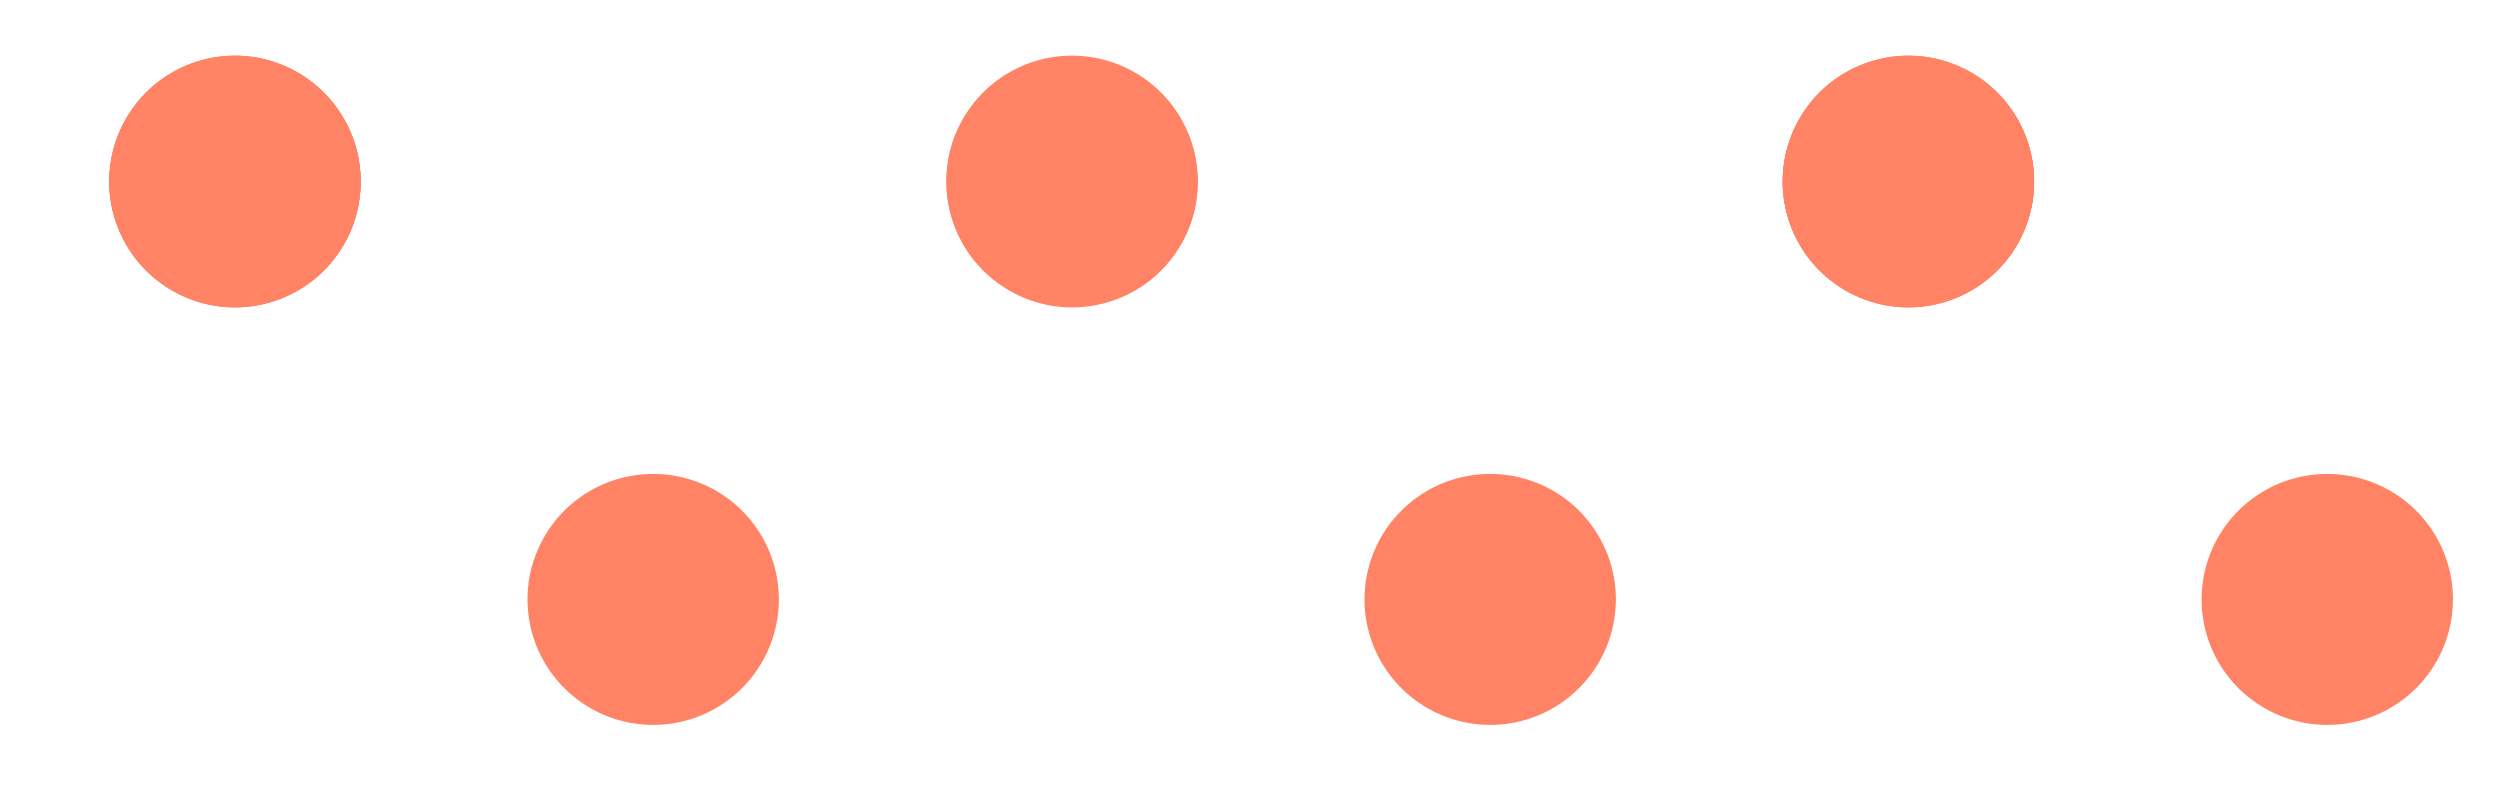 <svg id="halftoneSmall" width="28" height="9" viewBox="0 0 28 9" fill="none" xmlns="http://www.w3.org/2000/svg">
    <g clip-path="url(#clip0)">
        <rect width="1280" height="2482" transform="translate(-41 -1716)"/>
        <path d="M2.631 3.434C2.351 3.434 2.077 3.35 1.845 3.194C1.612 3.038 1.432 2.816 1.327 2.556C1.222 2.297 1.197 2.012 1.254 1.739C1.312 1.465 1.451 1.215 1.652 1.02C1.853 0.825 2.108 0.695 2.383 0.646C2.659 0.596 2.943 0.63 3.2 0.743C3.456 0.856 3.673 1.043 3.822 1.28C3.972 1.516 4.047 1.792 4.038 2.072C4.029 2.438 3.877 2.785 3.614 3.04C3.351 3.295 2.998 3.437 2.631 3.434V3.434Z" fill="#ff8364"/>
        <path d="M2.631 3.443C2.351 3.443 2.078 3.359 1.846 3.203C1.614 3.047 1.433 2.826 1.328 2.567C1.222 2.308 1.197 2.024 1.254 1.75C1.311 1.477 1.448 1.227 1.649 1.032C1.849 0.836 2.103 0.705 2.378 0.655C2.653 0.605 2.937 0.637 3.194 0.749C3.45 0.861 3.668 1.046 3.818 1.282C3.969 1.517 4.045 1.792 4.039 2.071C4.03 2.438 3.878 2.787 3.615 3.043C3.352 3.299 2.999 3.443 2.631 3.443V3.443Z" fill="#ff8364"/>
        <path d="M2.631 3.434C2.351 3.434 2.077 3.35 1.845 3.194C1.612 3.037 1.432 2.815 1.327 2.556C1.222 2.297 1.197 2.012 1.254 1.738C1.312 1.465 1.451 1.215 1.652 1.02C1.853 0.825 2.108 0.695 2.383 0.645C2.659 0.596 2.943 0.63 3.2 0.743C3.456 0.856 3.673 1.043 3.822 1.279C3.972 1.516 4.047 1.792 4.038 2.071C4.029 2.437 3.877 2.785 3.614 3.04C3.351 3.295 2.998 3.436 2.631 3.434V3.434Z" fill="#ff8364"/>
        <path d="M12.006 3.434C11.726 3.434 11.452 3.35 11.22 3.194C10.987 3.037 10.807 2.815 10.702 2.556C10.597 2.297 10.572 2.012 10.629 1.738C10.687 1.465 10.826 1.215 11.027 1.02C11.228 0.825 11.483 0.695 11.758 0.645C12.034 0.596 12.318 0.63 12.575 0.743C12.831 0.856 13.048 1.043 13.197 1.279C13.347 1.516 13.422 1.792 13.413 2.071C13.405 2.437 13.252 2.785 12.989 3.04C12.726 3.295 12.373 3.436 12.006 3.434V3.434Z" fill="#ff8364"/>
        <path d="M21.373 3.434C21.093 3.434 20.819 3.35 20.587 3.194C20.355 3.038 20.174 2.816 20.069 2.556C19.964 2.297 19.939 2.012 19.997 1.739C20.055 1.465 20.193 1.215 20.394 1.02C20.595 0.825 20.85 0.695 21.126 0.646C21.401 0.596 21.686 0.63 21.942 0.743C22.198 0.856 22.415 1.043 22.564 1.279C22.714 1.516 22.789 1.792 22.781 2.071C22.772 2.437 22.619 2.785 22.356 3.04C22.093 3.295 21.74 3.436 21.373 3.434V3.434Z" fill="#ff8364"/>
        <path d="M16.69 8.119C16.412 8.119 16.14 8.036 15.908 7.882C15.677 7.727 15.496 7.508 15.39 7.251C15.283 6.994 15.255 6.712 15.31 6.439C15.364 6.167 15.498 5.916 15.695 5.72C15.892 5.523 16.143 5.389 16.416 5.335C16.689 5.281 16.972 5.309 17.229 5.415C17.486 5.521 17.706 5.701 17.86 5.933C18.015 6.164 18.098 6.435 18.098 6.713C18.098 7.086 17.949 7.443 17.685 7.707C17.422 7.971 17.064 8.119 16.69 8.119Z" fill="#ff8364"/>
        <path d="M7.316 8.119C7.037 8.119 6.765 8.036 6.534 7.882C6.302 7.727 6.122 7.508 6.015 7.251C5.909 6.994 5.881 6.712 5.935 6.439C5.99 6.167 6.124 5.916 6.32 5.72C6.517 5.523 6.768 5.389 7.041 5.335C7.314 5.281 7.597 5.309 7.854 5.415C8.111 5.521 8.331 5.701 8.486 5.933C8.641 6.164 8.723 6.435 8.723 6.713C8.723 7.086 8.575 7.443 8.311 7.707C8.047 7.971 7.689 8.119 7.316 8.119V8.119Z" fill="#ff8364"/>
        <path d="M2.631 3.443C2.351 3.443 2.078 3.359 1.846 3.203C1.614 3.047 1.433 2.826 1.328 2.567C1.222 2.308 1.197 2.024 1.254 1.751C1.311 1.477 1.448 1.227 1.649 1.032C1.849 0.837 2.103 0.705 2.378 0.655C2.653 0.605 2.937 0.638 3.194 0.749C3.45 0.861 3.668 1.046 3.818 1.282C3.969 1.517 4.045 1.792 4.039 2.072C4.03 2.438 3.878 2.787 3.615 3.043C3.352 3.3 2.999 3.443 2.631 3.443V3.443Z" fill="#ff8364"/>
        <path d="M12.007 3.443C11.727 3.443 11.454 3.359 11.222 3.203C10.99 3.047 10.809 2.826 10.704 2.567C10.598 2.308 10.573 2.024 10.63 1.751C10.687 1.477 10.824 1.227 11.025 1.032C11.225 0.837 11.479 0.705 11.754 0.655C12.029 0.605 12.313 0.638 12.57 0.749C12.826 0.861 13.044 1.046 13.194 1.282C13.345 1.517 13.421 1.792 13.415 2.072C13.406 2.438 13.254 2.787 12.991 3.043C12.727 3.3 12.375 3.443 12.007 3.443V3.443Z" fill="#ff8364"/>
        <path d="M21.373 3.443C21.093 3.443 20.82 3.359 20.588 3.203C20.356 3.047 20.175 2.826 20.07 2.567C19.965 2.308 19.939 2.024 19.996 1.751C20.053 1.477 20.191 1.227 20.391 1.032C20.591 0.837 20.845 0.705 21.12 0.655C21.395 0.605 21.68 0.638 21.936 0.749C22.193 0.861 22.41 1.046 22.56 1.282C22.711 1.517 22.788 1.792 22.781 2.072C22.772 2.438 22.62 2.787 22.357 3.043C22.094 3.3 21.741 3.443 21.373 3.443V3.443Z" fill="#ff8364"/>
        <path d="M21.374 3.434C21.093 3.434 20.82 3.35 20.587 3.194C20.355 3.038 20.175 2.816 20.07 2.556C19.965 2.297 19.939 2.012 19.997 1.739C20.055 1.465 20.193 1.215 20.394 1.02C20.596 0.825 20.85 0.695 21.126 0.646C21.402 0.596 21.686 0.63 21.942 0.743C22.199 0.856 22.416 1.043 22.565 1.279C22.714 1.516 22.79 1.792 22.781 2.071C22.772 2.437 22.62 2.785 22.356 3.04C22.093 3.295 21.74 3.436 21.374 3.434V3.434Z" fill="#ff8364"/>
        <path d="M26.066 8.119C25.787 8.119 25.515 8.036 25.284 7.882C25.052 7.727 24.872 7.508 24.765 7.251C24.659 6.994 24.631 6.712 24.685 6.439C24.739 6.167 24.874 5.916 25.07 5.72C25.267 5.523 25.518 5.389 25.791 5.335C26.064 5.281 26.347 5.309 26.604 5.415C26.861 5.521 27.081 5.701 27.236 5.933C27.391 6.164 27.473 6.435 27.473 6.713C27.473 7.086 27.325 7.443 27.061 7.707C26.797 7.971 26.439 8.119 26.066 8.119Z" fill="#ff8364"/>
        <path d="M21.374 3.443C21.094 3.443 20.821 3.359 20.588 3.203C20.356 3.047 20.176 2.826 20.07 2.567C19.965 2.308 19.939 2.024 19.996 1.751C20.054 1.477 20.191 1.227 20.391 1.032C20.591 0.837 20.846 0.705 21.121 0.655C21.396 0.605 21.68 0.638 21.936 0.749C22.193 0.861 22.41 1.046 22.561 1.282C22.711 1.517 22.788 1.792 22.781 2.072C22.772 2.438 22.62 2.787 22.357 3.043C22.094 3.3 21.741 3.443 21.374 3.443V3.443Z" fill="#ff8364"/>
    </g>
    <defs>
        <clipPath id="clip0">
            <rect width="1280" height="2482" fill="white" transform="translate(-41 -1716)"/>
        </clipPath>
    </defs>
</svg>
